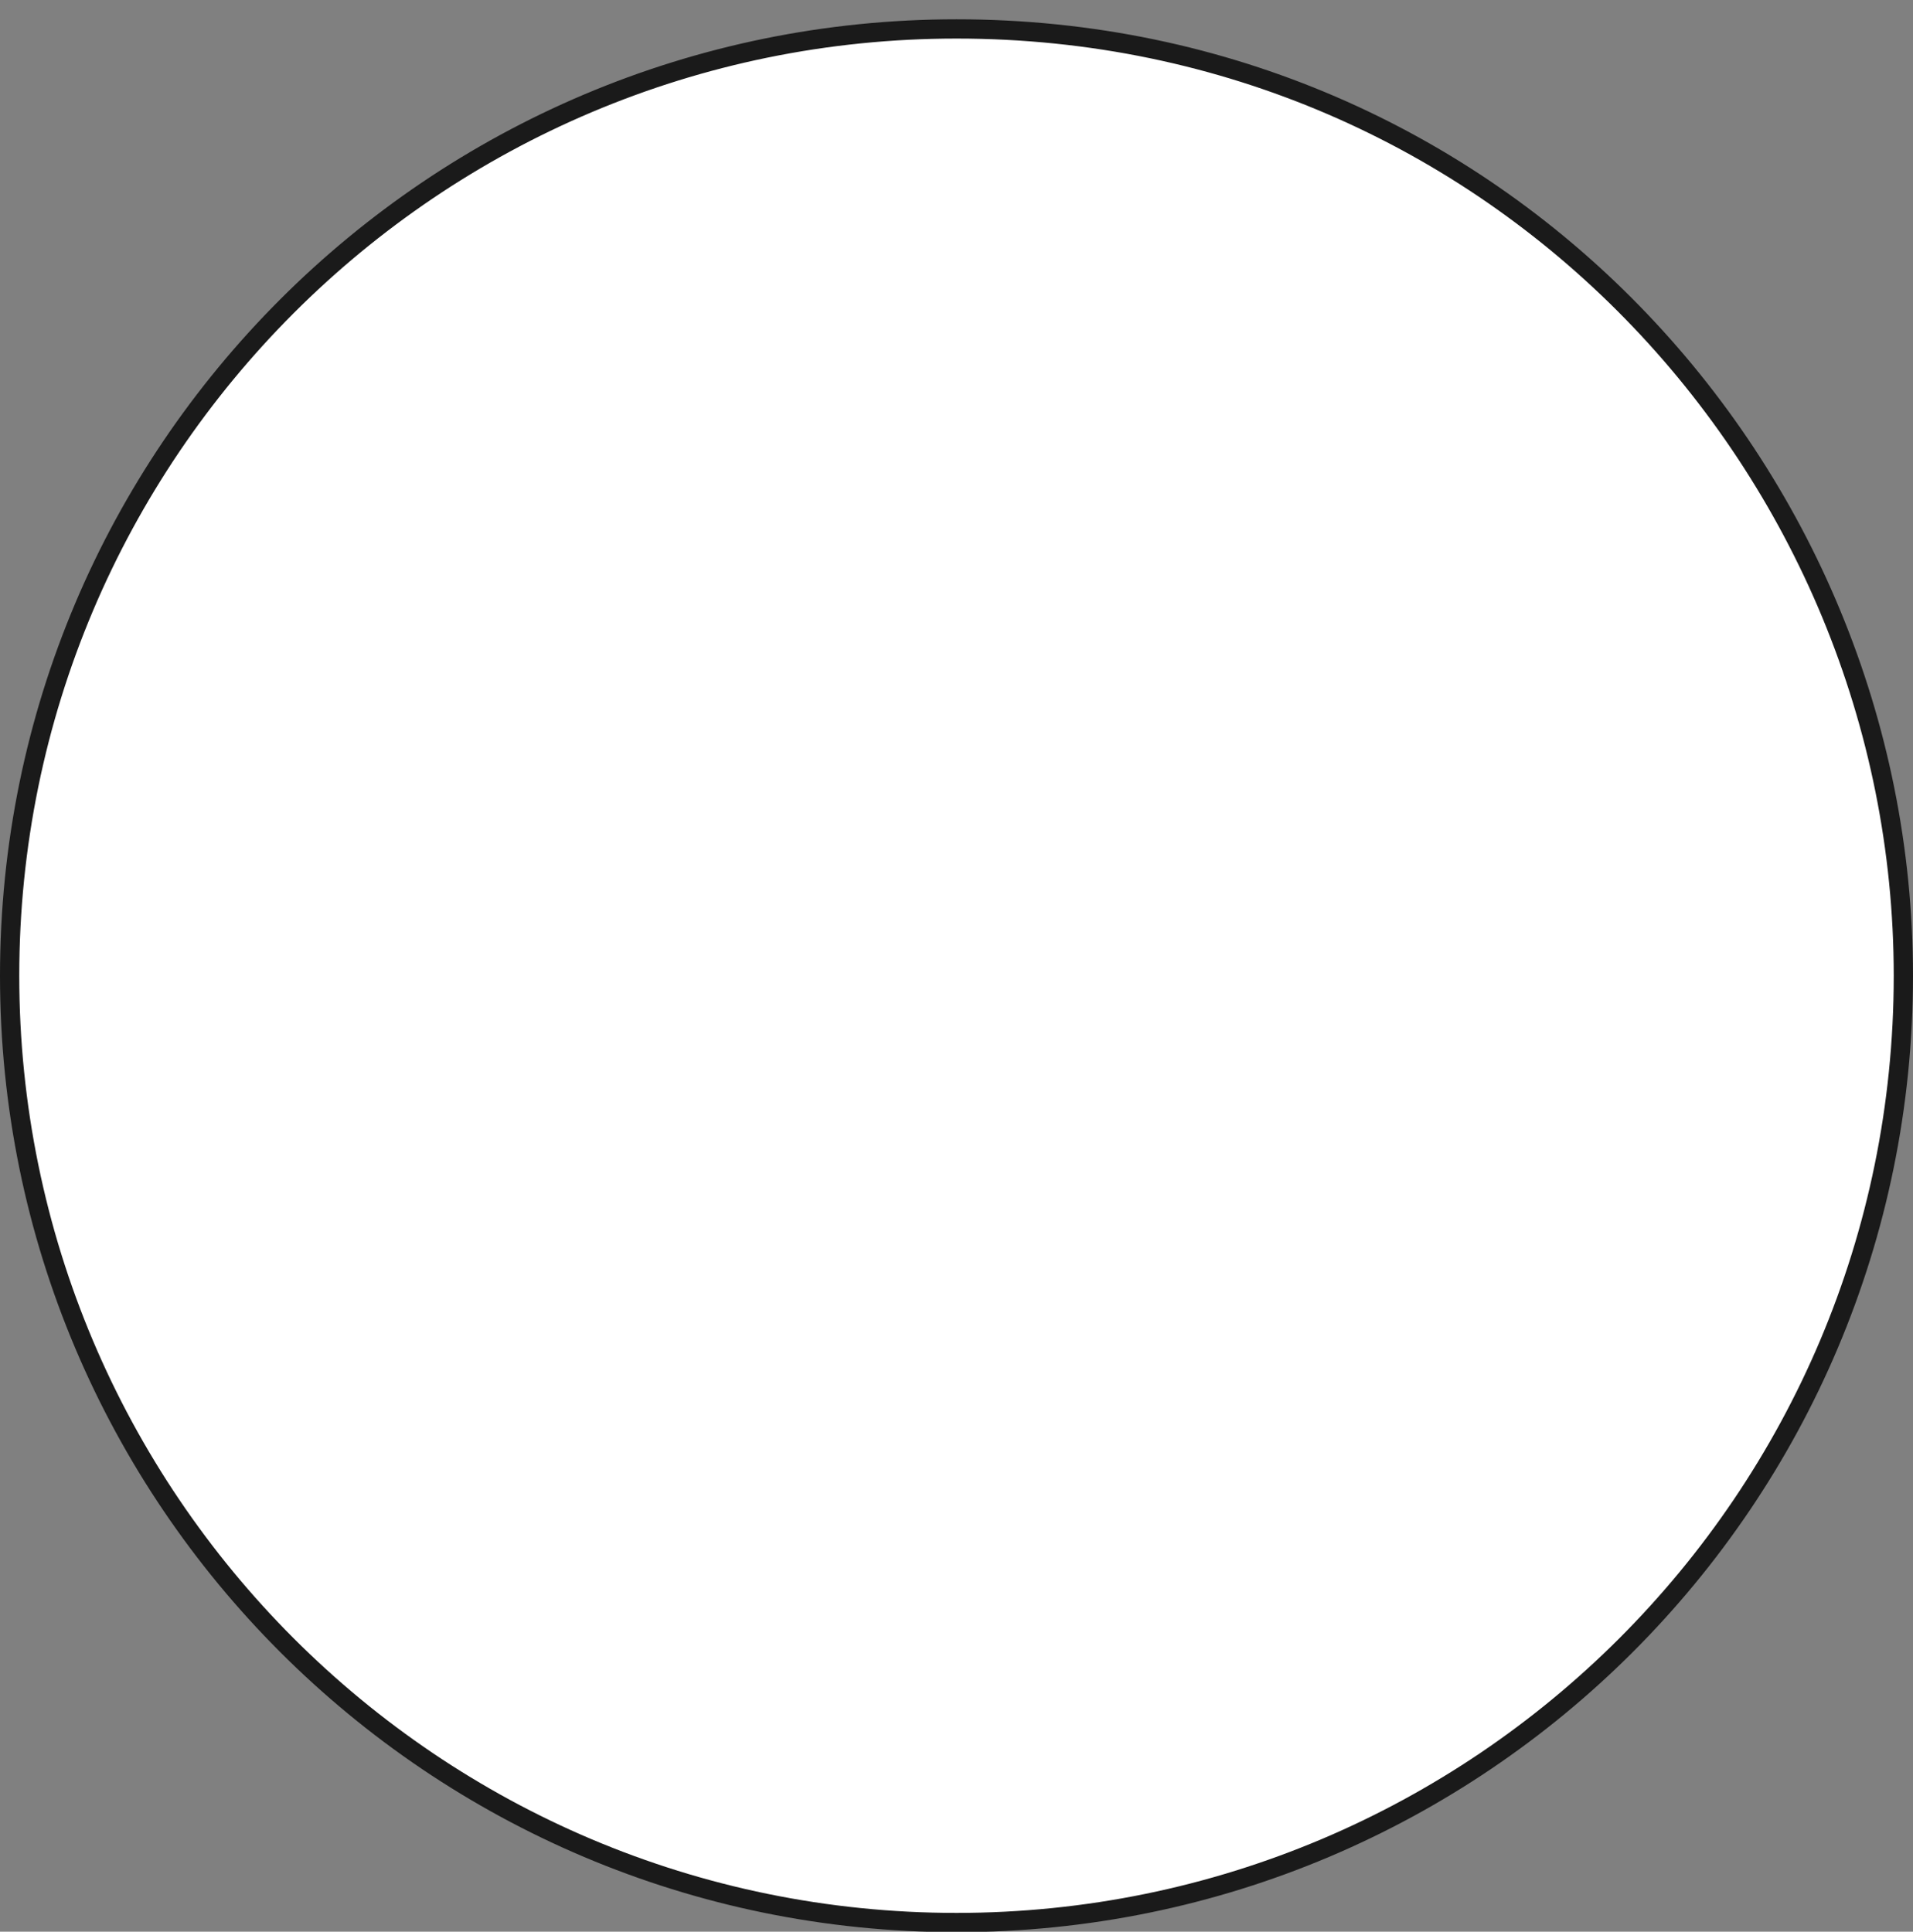 <?xml version="1.0" encoding="UTF-8" standalone="no"?>
<!-- Generator: Adobe Illustrator 16.0.2, SVG Export Plug-In . SVG Version: 6.00 Build 0)  -->

<svg
   xmlns:dc="http://purl.org/dc/elements/1.1/"
   xmlns:cc="http://creativecommons.org/ns#"
   xmlns:rdf="http://www.w3.org/1999/02/22-rdf-syntax-ns#"
   xmlns:svg="http://www.w3.org/2000/svg"
   xmlns="http://www.w3.org/2000/svg"
   xmlns:sodipodi="http://sodipodi.sourceforge.net/DTD/sodipodi-0.dtd"
   xmlns:inkscape="http://www.inkscape.org/namespaces/inkscape"
   version="1.1"
   id="Layer_1"
   x="0px"
   y="0px"
   width="99.303"
   height="100.28"
   viewBox="249.466 344.95 99.303 100.28"
   enable-background="new 249.466 344.95 99.303 151.278"
   xml:space="preserve"
   inkscape:version="0.48.4 r9939"
   sodipodi:docname="wheel_handle.svg"><rect x="249.466" y="344.95" width="99.303" height="100.28" fill="#808080" stroke="none"/><defs
     id="defs27" /><sodipodi:namedview
     pagecolor="#ffffff"
     bordercolor="#666666"
     borderopacity="1"
     objecttolerance="10"
     gridtolerance="10"
     guidetolerance="10"
     inkscape:pageopacity="0"
     inkscape:pageshadow="2"
     inkscape:window-width="1301"
     inkscape:window-height="744"
     id="namedview25"
     showgrid="false"
     borderlayer="false"
     inkscape:zoom="1.5600418"
     inkscape:cx="49.651501"
     inkscape:cy="75.639"
     inkscape:window-x="65"
     inkscape:window-y="24"
     inkscape:window-maximized="1"
     inkscape:current-layer="Layer_1" /><path
     stroke-miterlimit="10"
     d="m 348.269,395.604 c 0,27.146 -22.006,49.151 -49.152,49.151 -27.146,0 -49.151,-22.006 -49.151,-49.151 0,-27.146 22.006,-49.152 49.151,-49.152 28.013,0 49.152,22.845 49.152,49.152 z"
     id="path3"
     inkscape:connector-curvature="0"
     style="fill:#ffffff;stroke:#1a1a1a;stroke-width:1;stroke-miterlimit:10" /></svg>